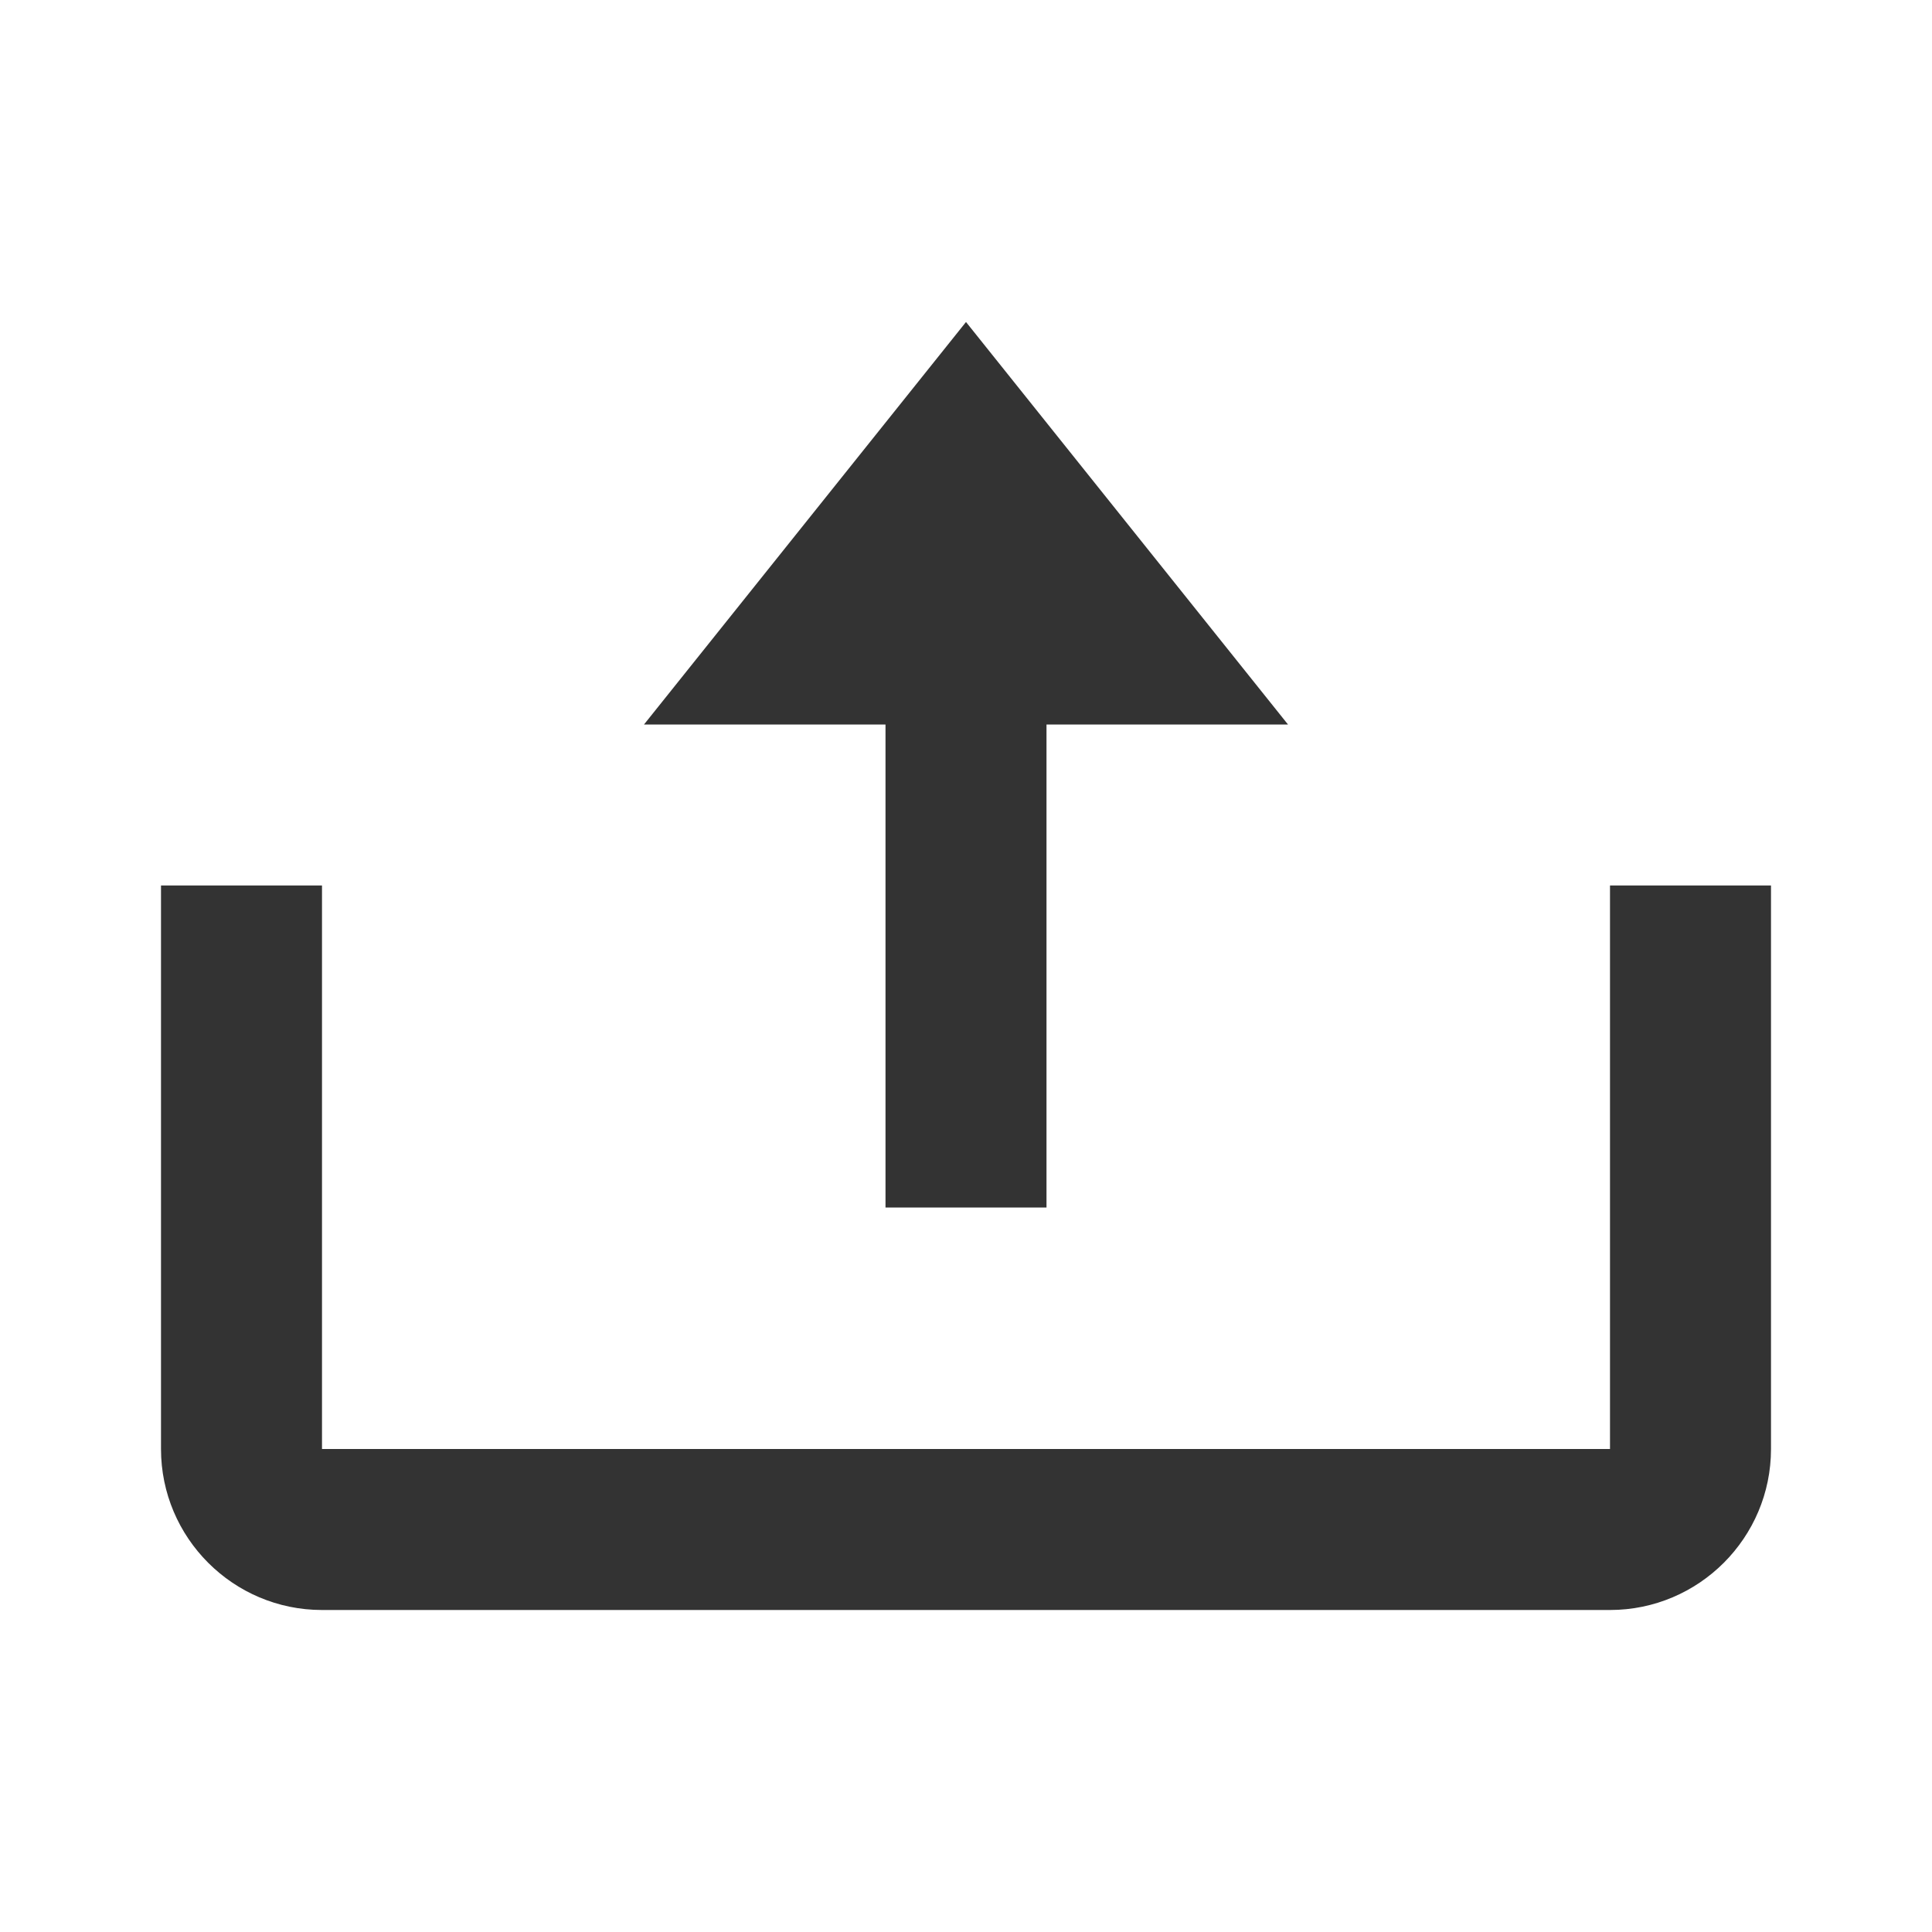 <svg xmlns="http://www.w3.org/2000/svg" width="24" height="24" viewBox="0 0 24 24" fill="#333333"><path d="M11 15h2V9h3l-4-5-4 5h3z"/><path d="M20 18H4v-7H2v7c0 1.103.897 2 2 2h16c1.103 0 2-.897 2-2v-7h-2v7z"/></svg>